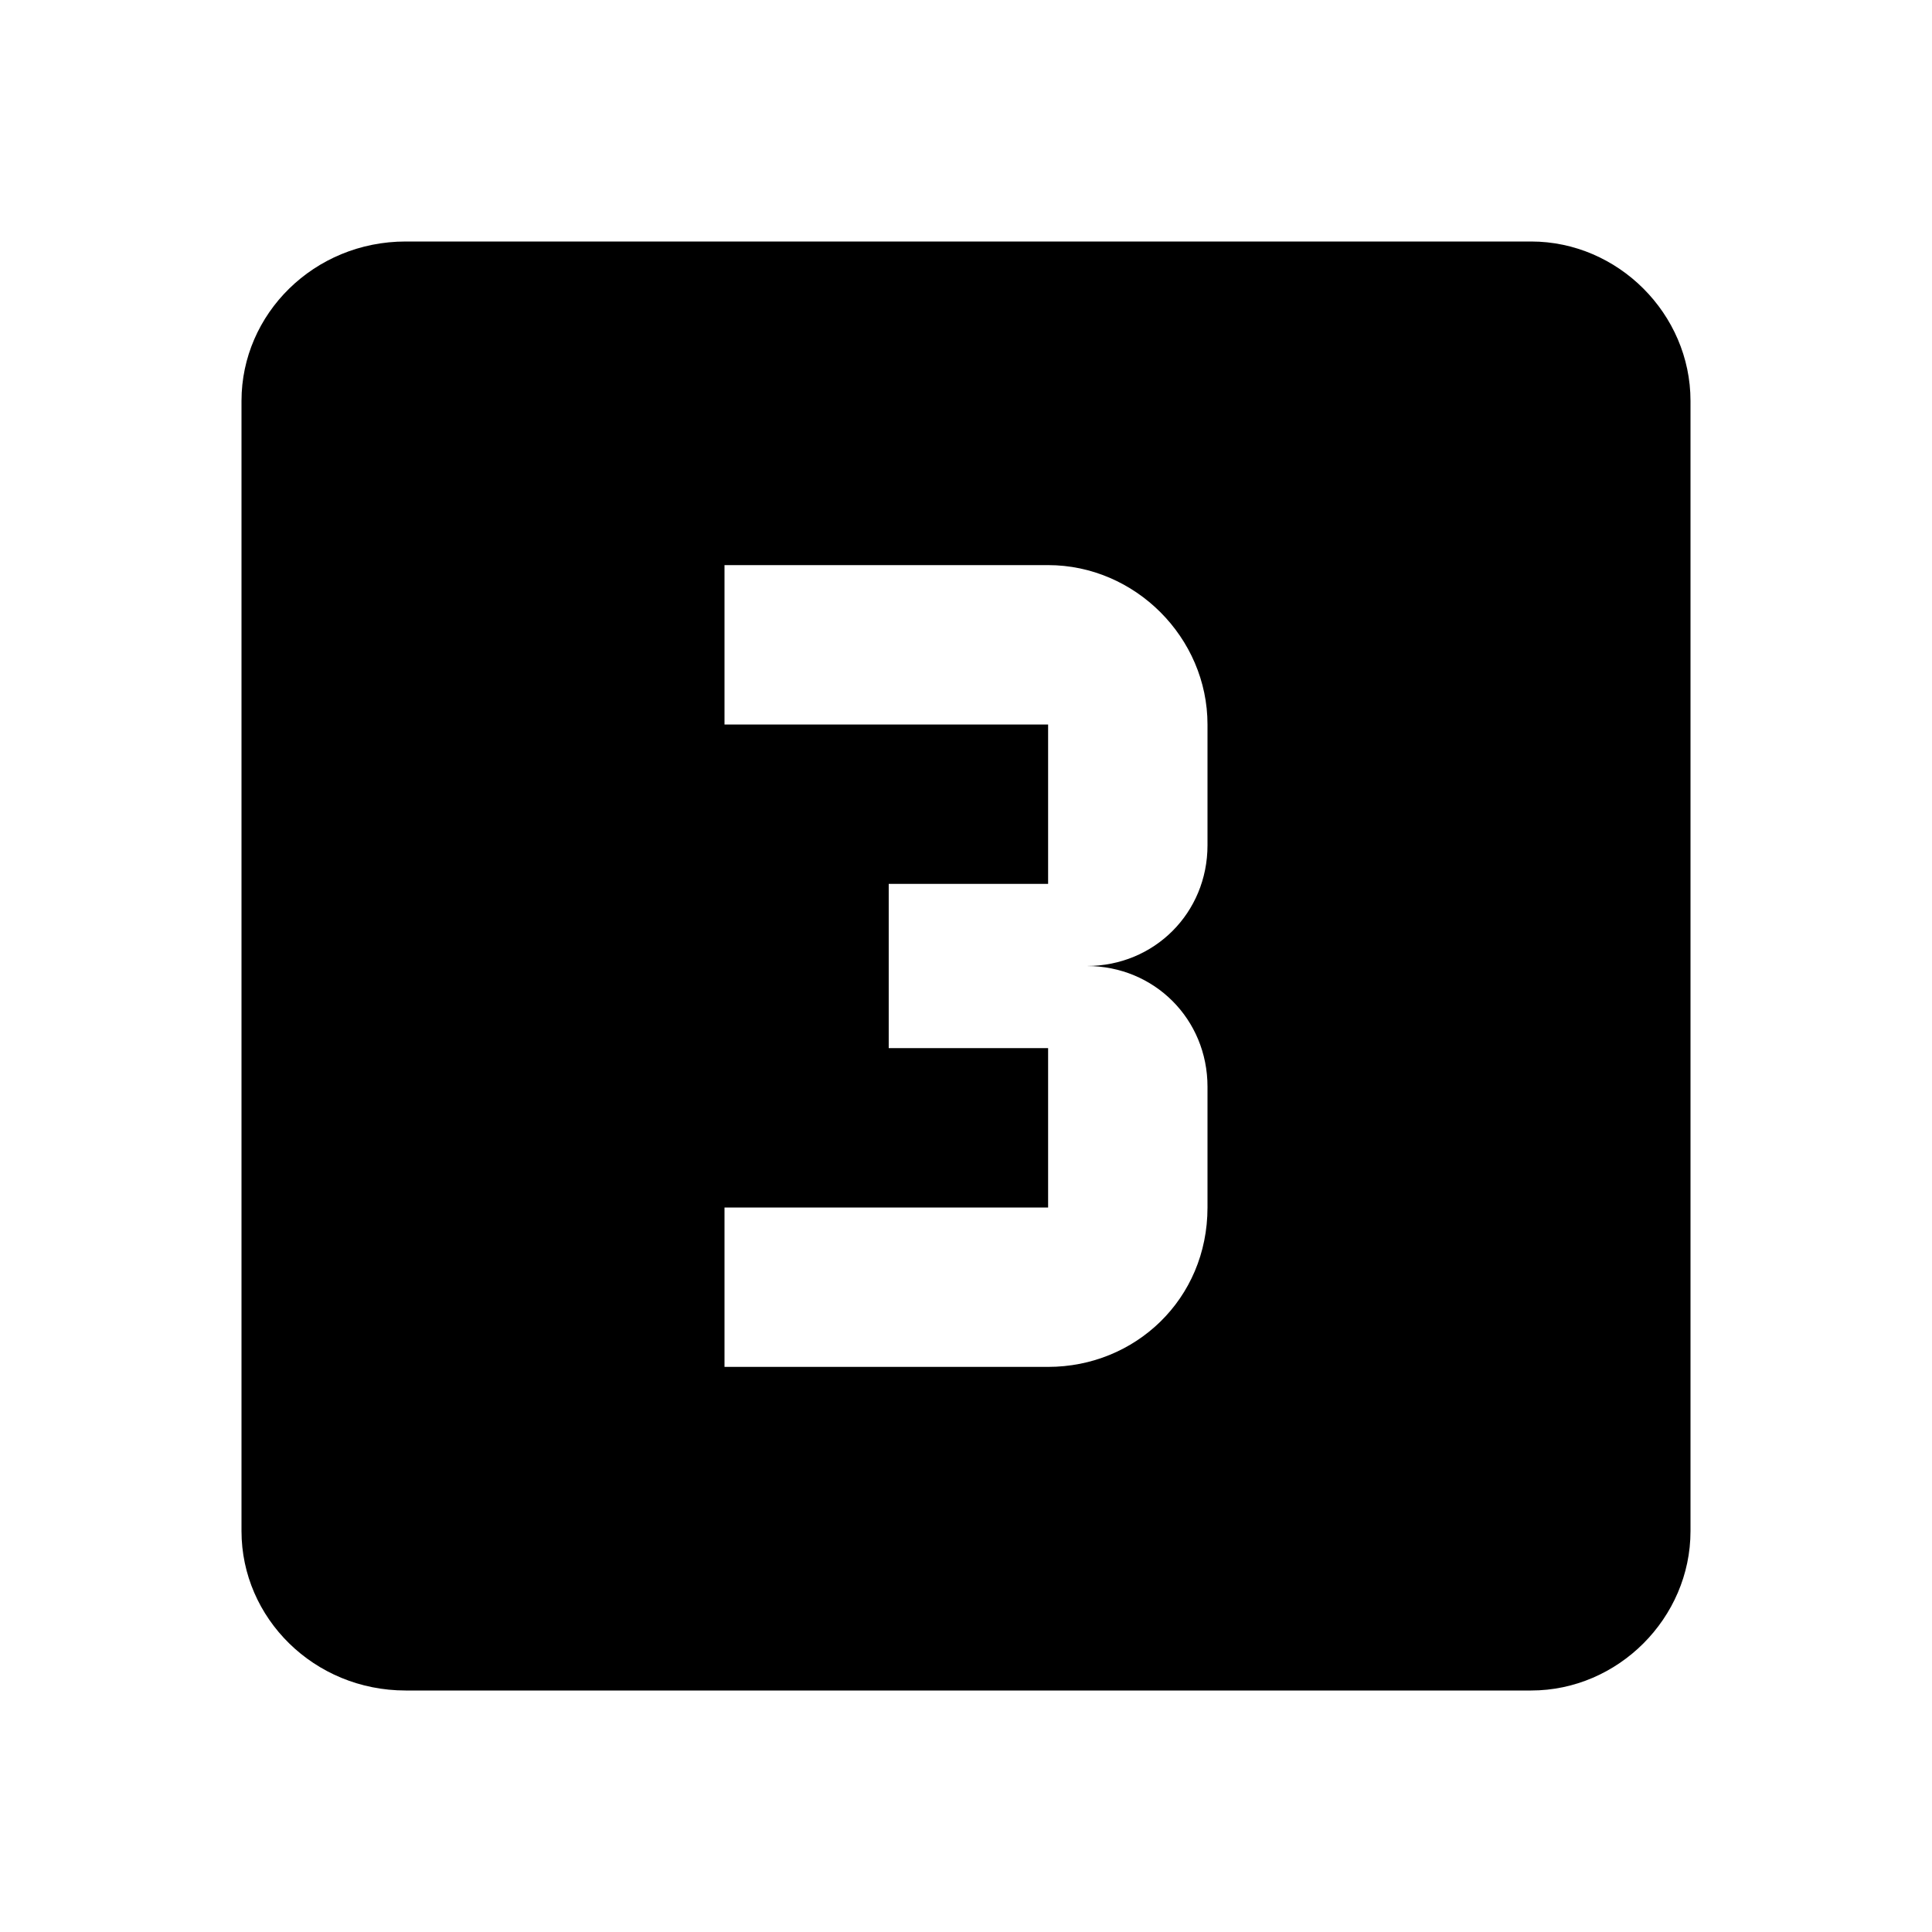 <?xml version="1.0"?><svg xmlns="http://www.w3.org/2000/svg" width="40" height="40" viewBox="0 0 40 40"><path d="m31.7 5h-23.3c-1.9 0-3.4 1.5-3.4 3.3v23.4c0 1.8 1.5 3.3 3.4 3.3h23.3c1.8 0 3.3-1.5 3.3-3.3v-23.4c0-1.8-1.5-3.3-3.3-3.3z m-6.7 12.5c0 1.4-1.1 2.5-2.5 2.5 1.4 0 2.5 1.1 2.5 2.5v2.5c0 1.9-1.5 3.3-3.3 3.3h-6.7v-3.3h6.7v-3.3h-3.3v-3.4h3.3v-3.3h-6.7v-3.3h6.7c1.8 0 3.3 1.5 3.3 3.3v2.5z"></path></svg>
